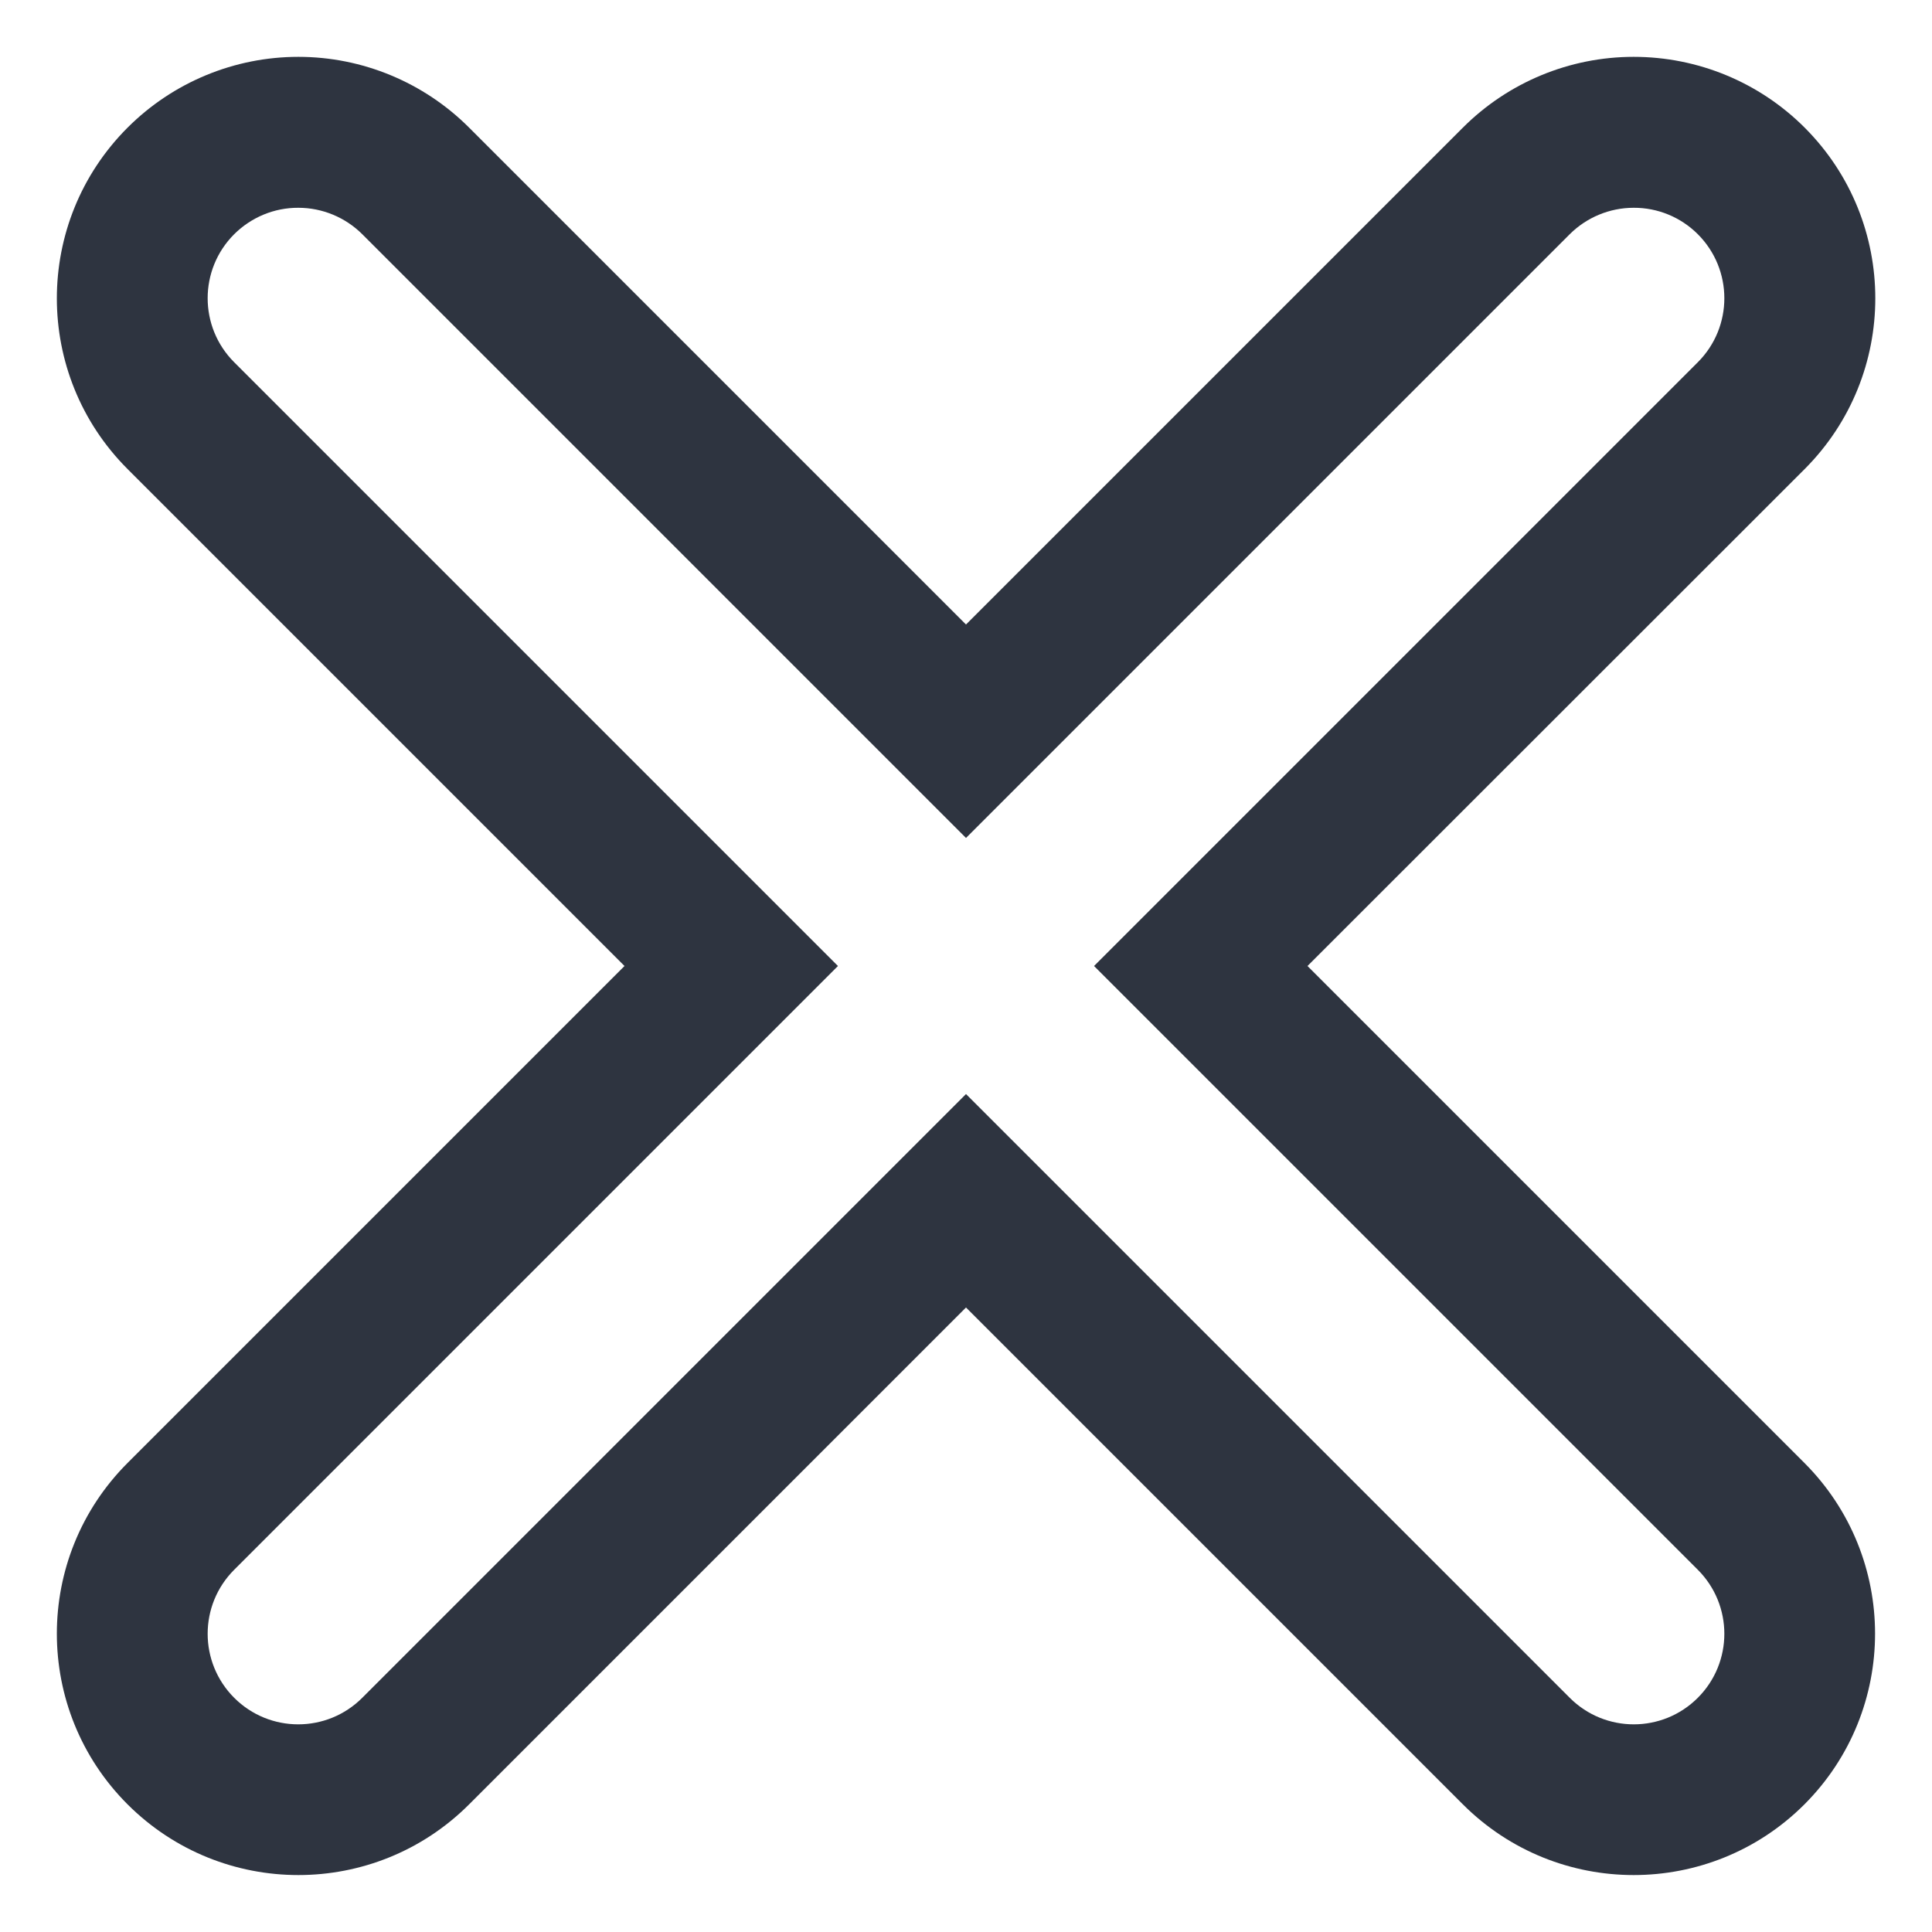 <svg width="64" height="64" viewBox="0 0 64 64" xmlns="http://www.w3.org/2000/svg">
 <path d="m9.883 1.883c-2.121 0-4.156 0.844-5.656 2.344-3.125 3.125-3.125 8.188 0 11.312l16.461 16.461-16.461 16.461c-3.125 3.125-3.125 8.188 0 11.312 3.125 3.121 8.188 3.121 11.312 0l16.461-16.461 16.461 16.461c3.125 3.121 8.188 3.121 11.312 0 3.121-3.125 3.121-8.188 0-11.312l-16.461-16.461 16.469-16.461c3.121-3.125 3.121-8.188 0-11.312-1.504-1.504-3.539-2.344-5.664-2.344-2.121 0-4.156 0.844-5.656 2.344l-16.461 16.461-16.461-16.461c-1.5-1.5-3.535-2.344-5.656-2.344zm0 5c0.793 0 1.555 0.316 2.117 0.875l20 20 20-20c0.562-0.559 1.324-0.875 2.117-0.875 0.797-0.004 1.562 0.312 2.125 0.875 1.172 1.172 1.172 3.07 0 4.242l-20 20 20 20c1.172 1.172 1.172 3.07 0 4.242-1.172 1.172-3.07 1.172-4.242 0l-20-20-20 20c-1.172 1.172-3.07 1.172-4.242 0-1.172-1.172-1.172-3.07 0-4.242l20-20-20-20c-1.172-1.172-1.172-3.07 0-4.242 0.566-0.562 1.328-0.879 2.125-0.875z" fill="rgb(18.039%, 20.392%, 25.098%)"/>
</svg>
